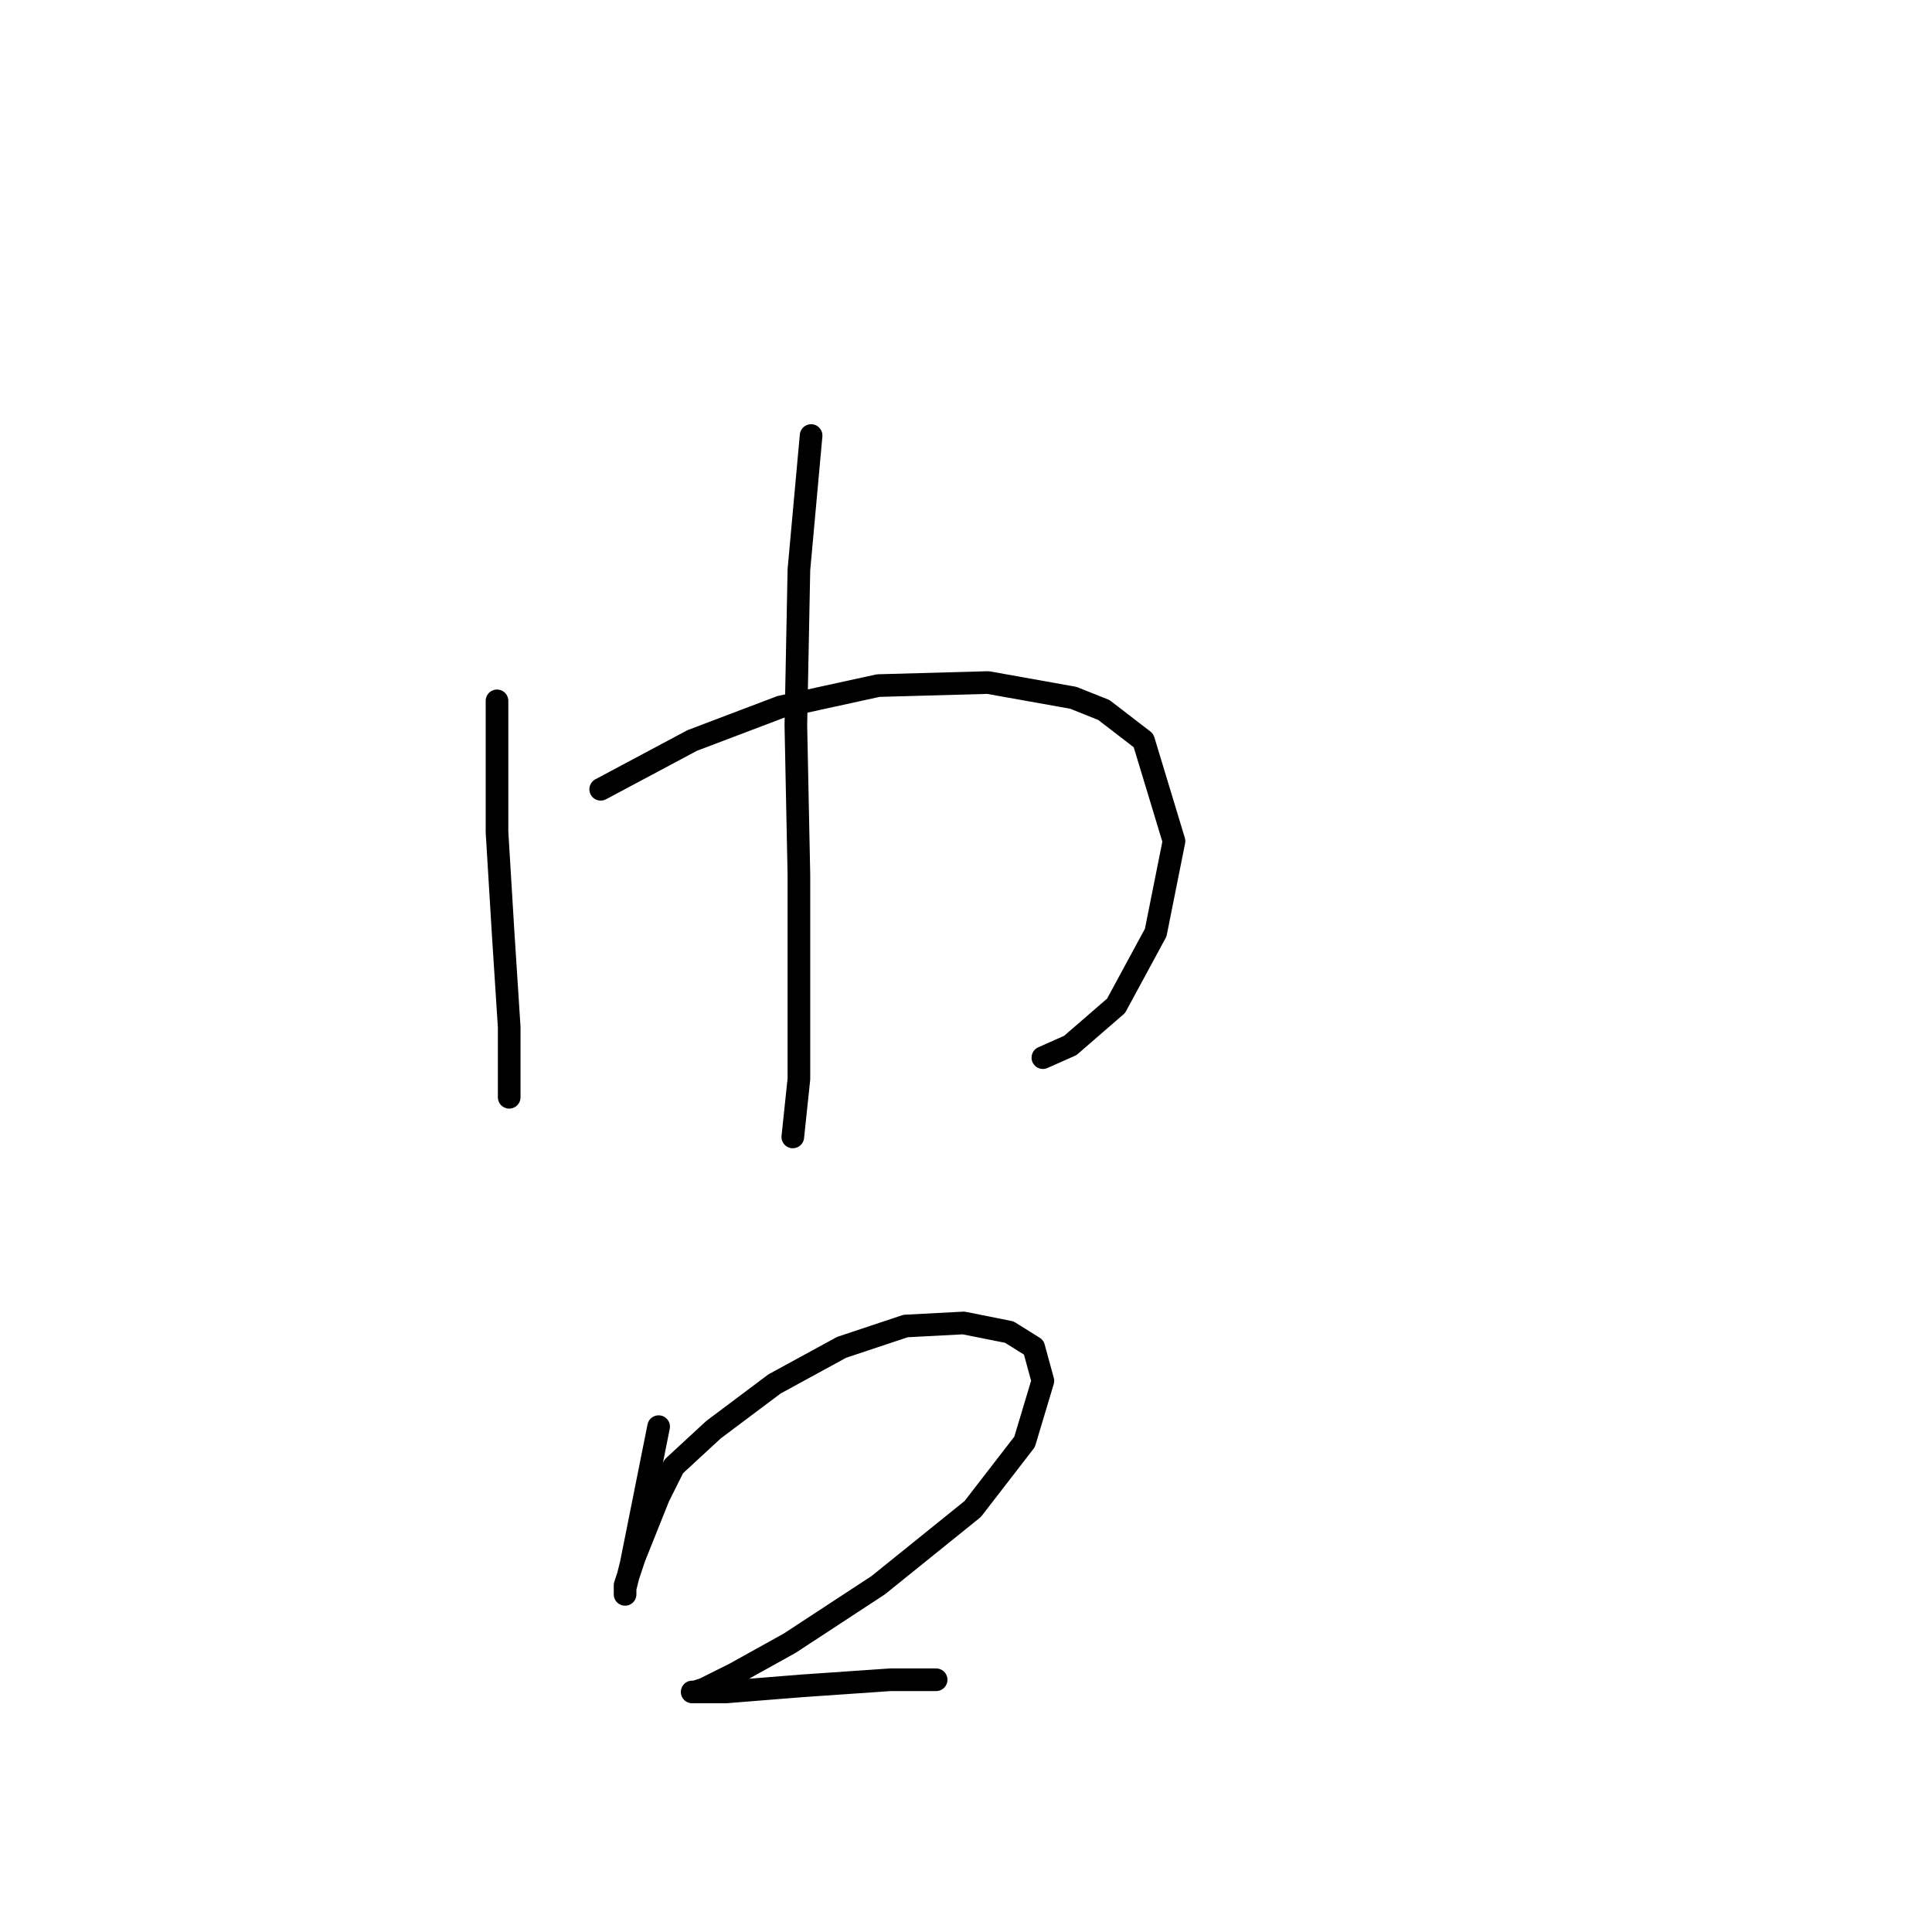 <?xml version="1.0" standalone="no"?>
    <svg width="256" height="256" xmlns="http://www.w3.org/2000/svg" version="1.1">
    <polyline stroke="black" stroke-width="3" stroke-linecap="round" fill="transparent" stroke-linejoin="round" points="65.855 92.866 65.855 98.523 65.855 104.18 65.855 110.241 66.663 123.576 67.471 136.103 67.471 145.396 67.471 145.396 " />
        <polyline stroke="black" stroke-width="3" stroke-linecap="round" fill="transparent" stroke-linejoin="round" points="79.594 104.584 85.655 101.351 91.716 98.119 103.434 93.674 116.365 90.845 130.912 90.441 142.226 92.462 146.267 94.078 151.52 98.119 155.561 111.453 153.137 123.576 147.884 133.274 141.822 138.527 138.186 140.143 138.186 140.143 " />
        <polyline stroke="black" stroke-width="3" stroke-linecap="round" fill="transparent" stroke-linejoin="round" points="107.475 57.71 106.667 66.6 105.859 75.49 105.455 96.098 105.859 115.898 105.859 125.192 105.859 142.972 105.051 150.649 105.051 150.649 " />
        <polyline stroke="black" stroke-width="3" stroke-linecap="round" fill="transparent" stroke-linejoin="round" points="87.271 189.037 86.463 193.078 85.655 197.119 84.847 201.16 83.634 207.221 82.826 210.454 82.826 211.262 82.826 210.05 84.039 206.413 85.655 202.372 87.271 198.331 89.292 194.29 94.545 189.441 102.626 183.38 111.516 178.531 120.002 175.703 127.679 175.299 133.741 176.511 136.973 178.531 138.186 182.976 135.761 191.058 128.892 199.948 116.365 210.05 104.647 217.727 97.373 221.768 93.332 223.788 92.12 224.193 91.716 224.193 96.161 224.193 106.263 223.384 117.981 222.576 124.043 222.576 124.043 222.576 " />
        </svg>